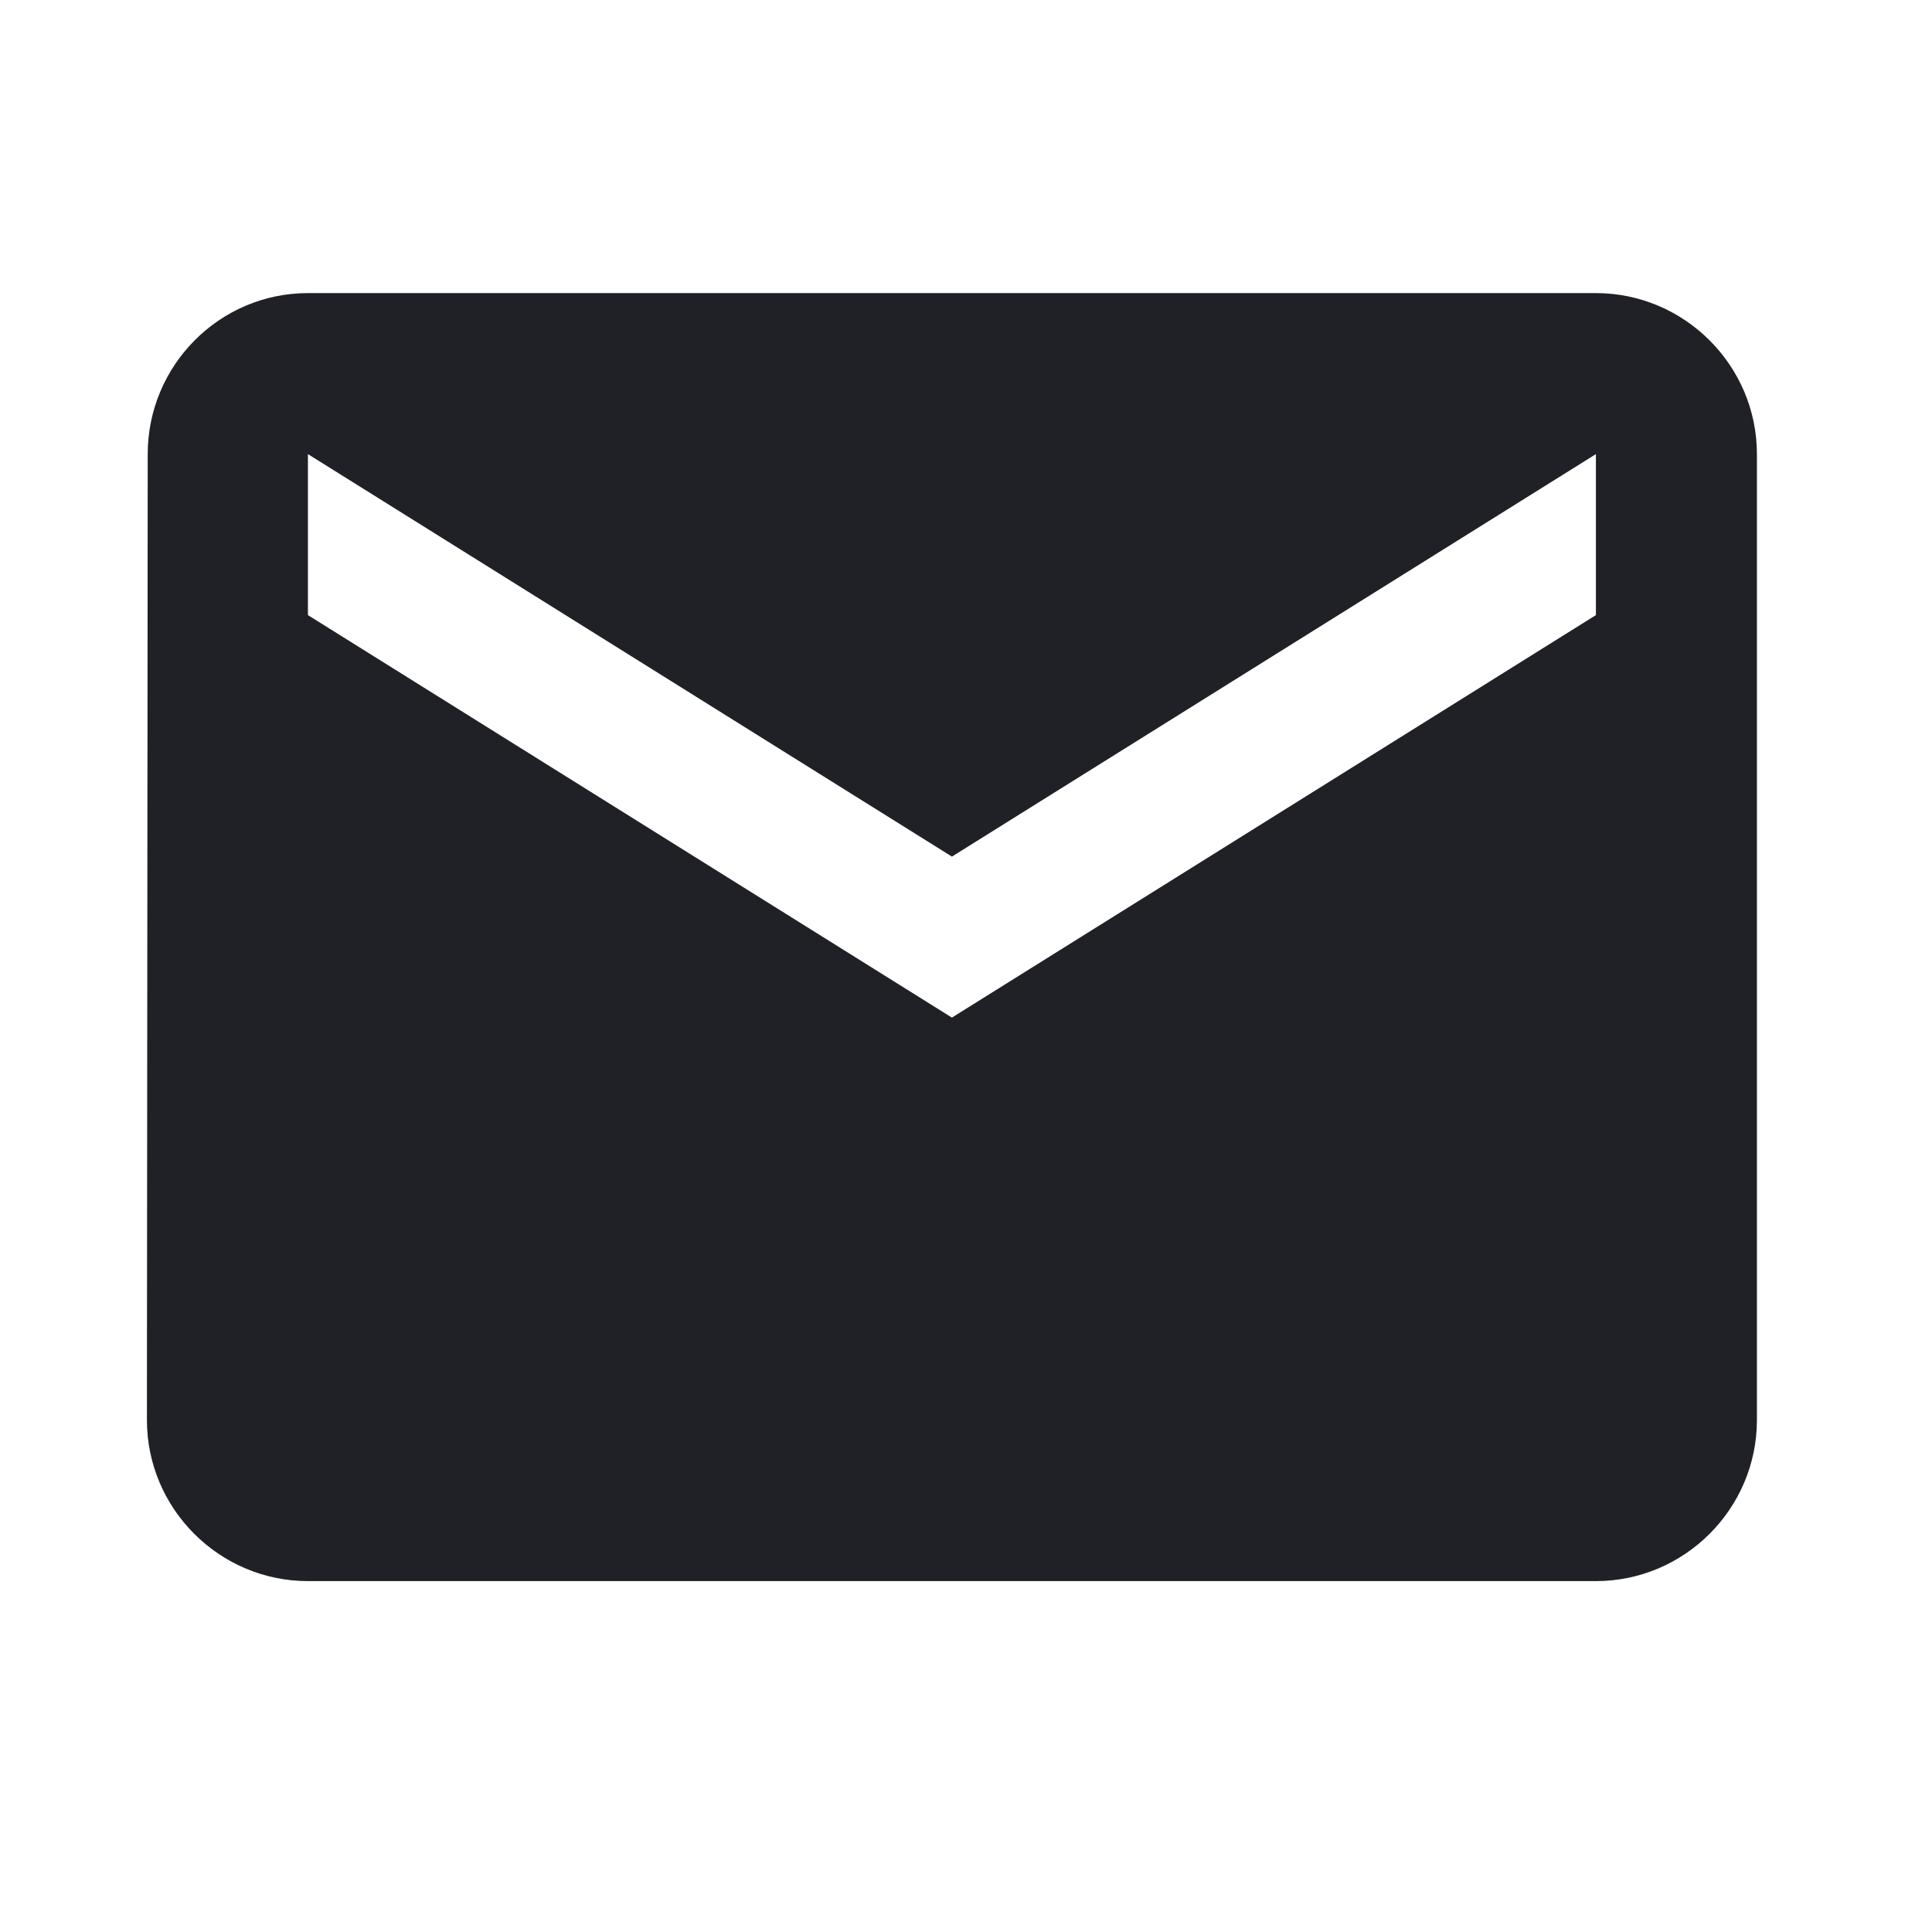 <svg width="24" height="24" viewBox="0 0 24 24" fill="none" xmlns="http://www.w3.org/2000/svg">
<g clip-path="url(#clip0_95_13045)">
<path d="M19.825 3.641H3.825C2.725 3.641 1.835 4.541 1.835 5.641L1.825 17.641C1.825 18.741 2.725 19.641 3.825 19.641H19.825C20.925 19.641 21.825 18.741 21.825 17.641V5.641C21.825 4.541 20.925 3.641 19.825 3.641ZM19.825 7.641L11.825 12.641L3.825 7.641V5.641L11.825 10.641L19.825 5.641V7.641Z" fill="#202126"/>
</g>
<defs>
<clipPath id="clip0_95_13045">
<rect width="24" height="24" fill="white"/>
</clipPath>
</defs>
</svg>
